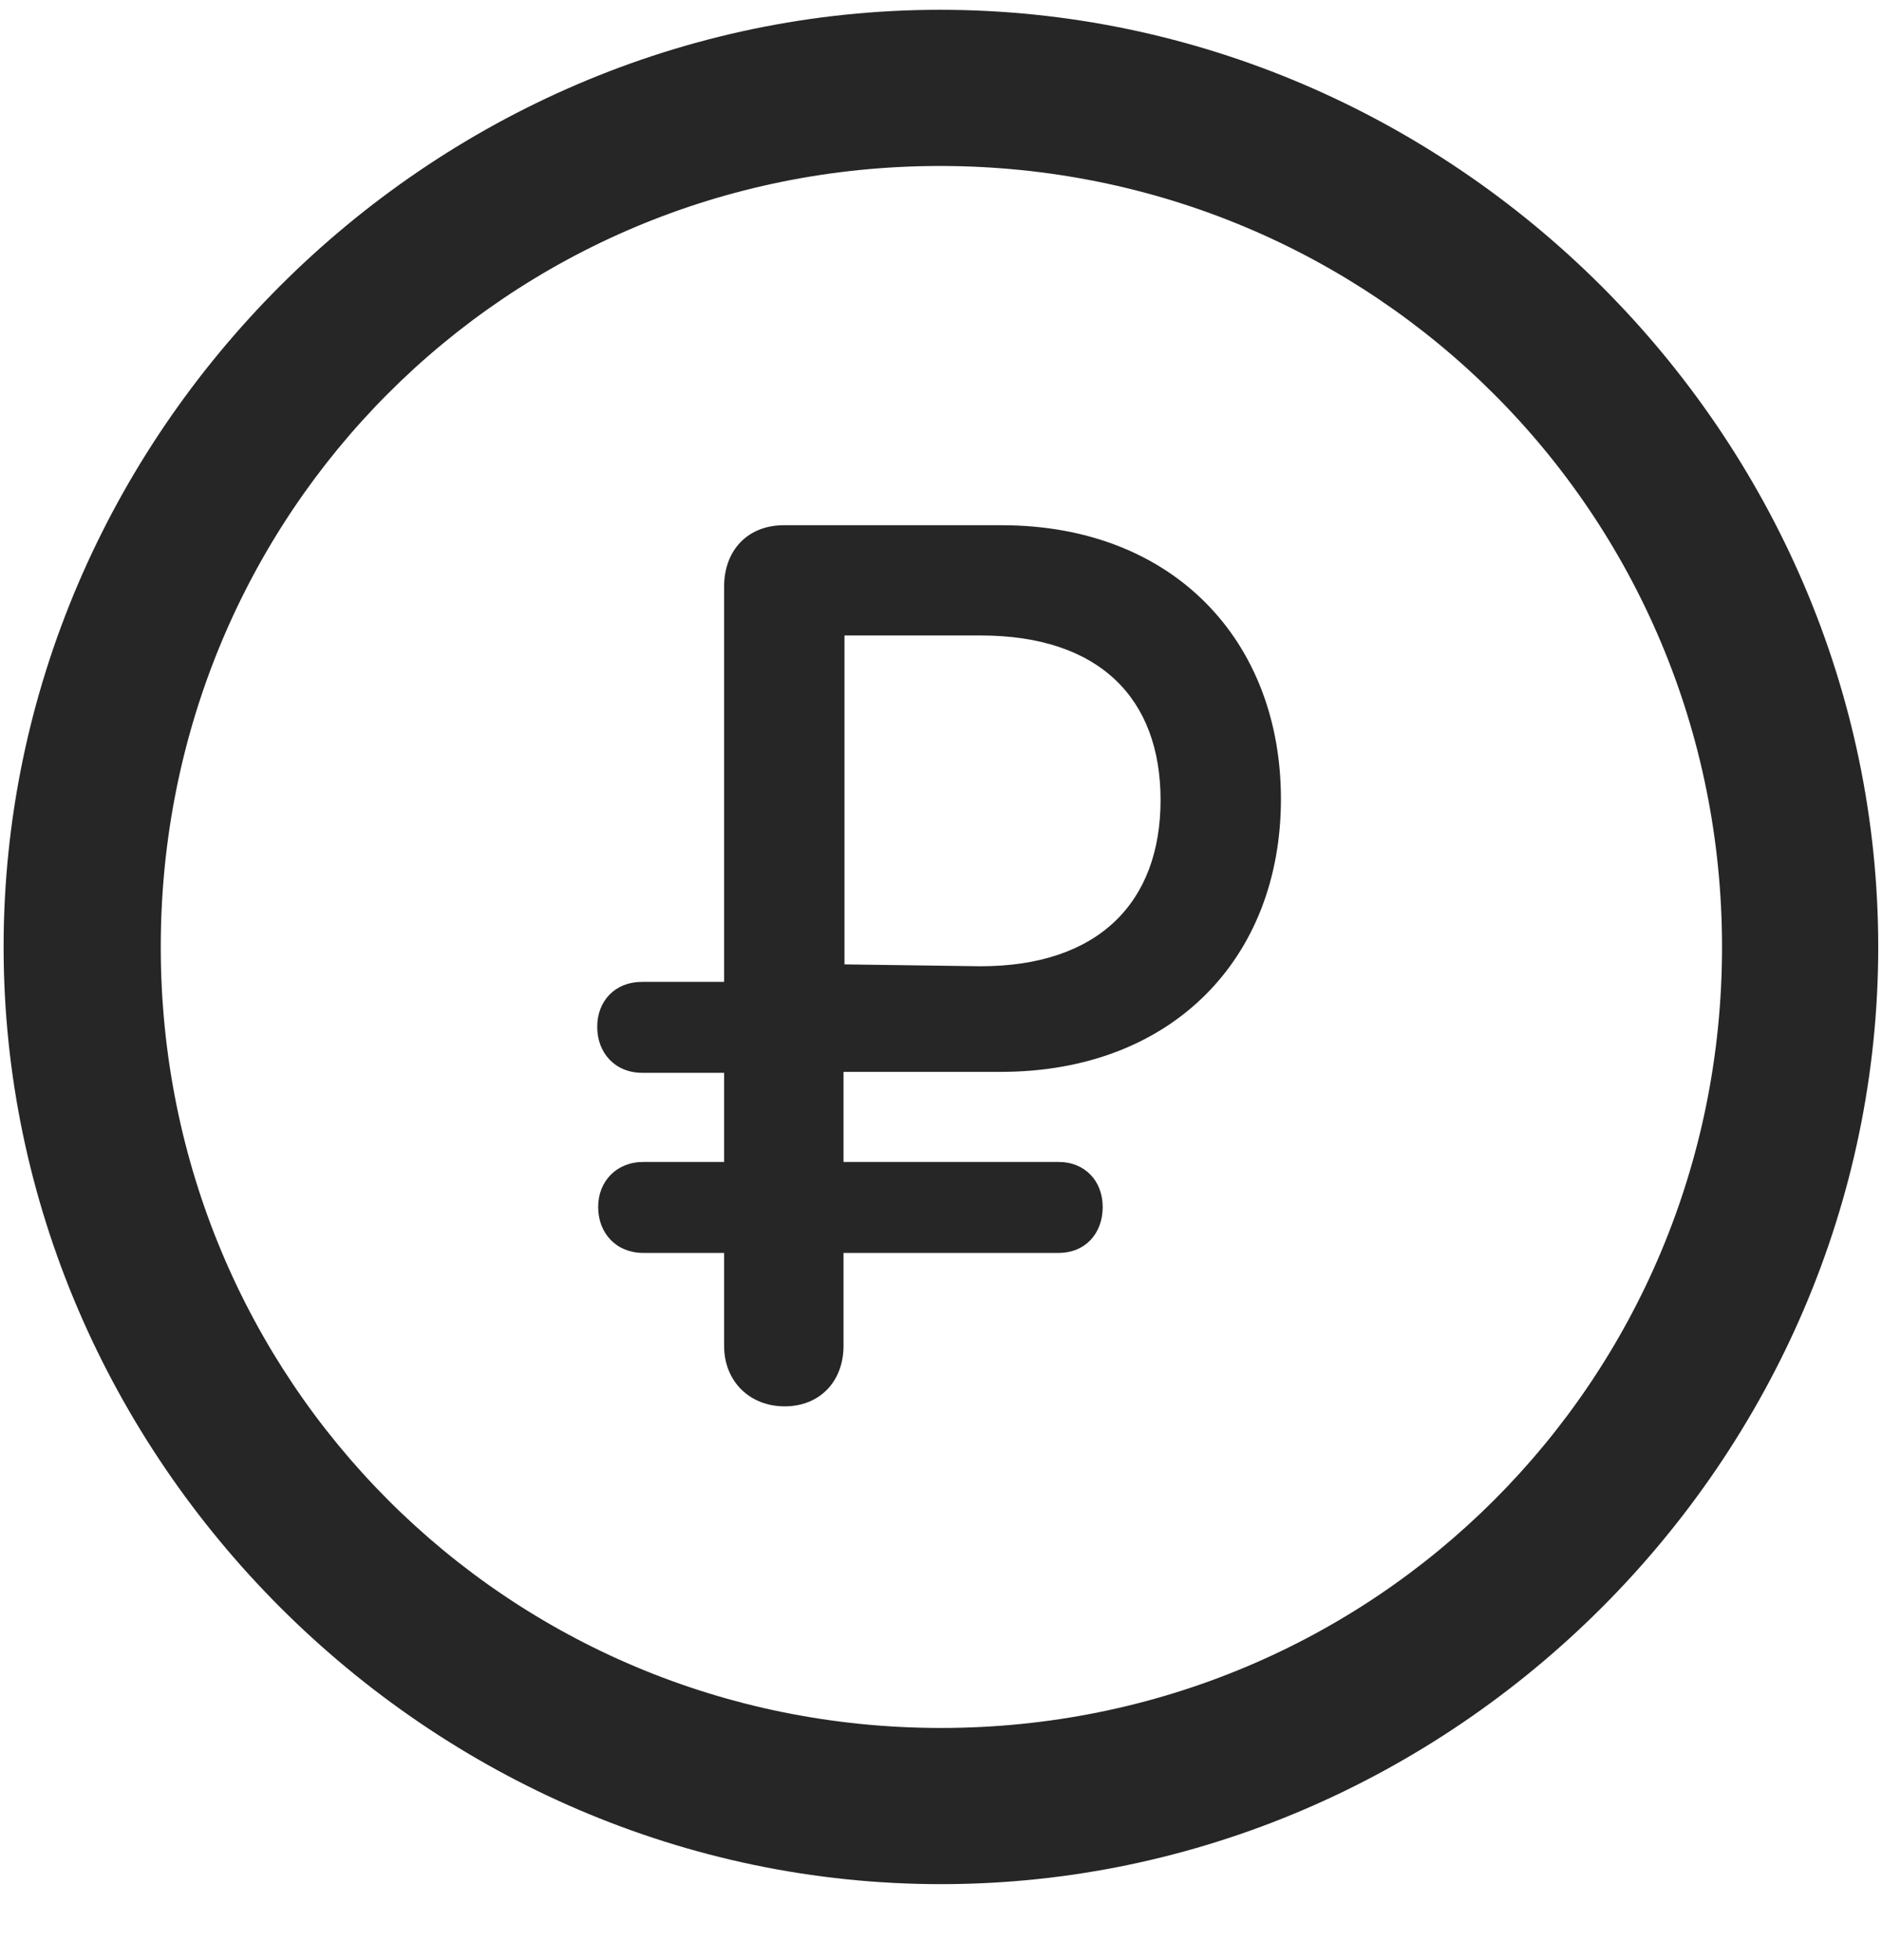 <svg width="24" height="25" viewBox="0 0 24 25" fill="none" xmlns="http://www.w3.org/2000/svg">
<g clip-path="url(#clip0_2207_25518)">
<path d="M11.999 24.031C18.538 24.031 23.952 18.605 23.952 12.078C23.952 5.539 18.527 0.125 11.988 0.125C5.46 0.125 0.046 5.539 0.046 12.078C0.046 18.605 5.472 24.031 11.999 24.031ZM11.999 22.039C6.468 22.039 2.05 17.609 2.05 12.078C2.05 6.546 6.456 2.117 11.988 2.117C17.519 2.117 21.96 6.546 21.96 12.078C21.96 17.609 17.53 22.039 11.999 22.039Z" fill="black" fill-opacity="0.85"/>
<path d="M10.007 17.937C10.452 17.937 10.757 17.621 10.757 17.164V15.98H13.499C13.839 15.98 14.062 15.734 14.062 15.394C14.062 15.066 13.839 14.82 13.499 14.82H10.757V13.671H12.761C14.952 13.671 16.335 12.218 16.335 10.191C16.335 8.175 14.964 6.699 12.773 6.699H9.995C9.538 6.699 9.234 7.015 9.234 7.484V12.523H8.191C7.839 12.523 7.616 12.769 7.616 13.097C7.616 13.425 7.839 13.683 8.191 13.683H9.234V14.82H8.202C7.863 14.82 7.628 15.066 7.628 15.394C7.628 15.734 7.863 15.98 8.202 15.98H9.234V17.164C9.234 17.621 9.562 17.937 10.007 17.937ZM10.769 12.3V8.105H12.503C14.027 8.105 14.8 8.914 14.8 10.203C14.8 11.503 14.015 12.324 12.503 12.324L10.769 12.3Z" fill="black" fill-opacity="0.85"/>
</g>
<defs>
<clipPath id="clip0_2207_25518">
<rect width="23.906" height="23.918" fill="white" transform="translate(0.046 0.125)"/>
</clipPath>
</defs>
</svg>
